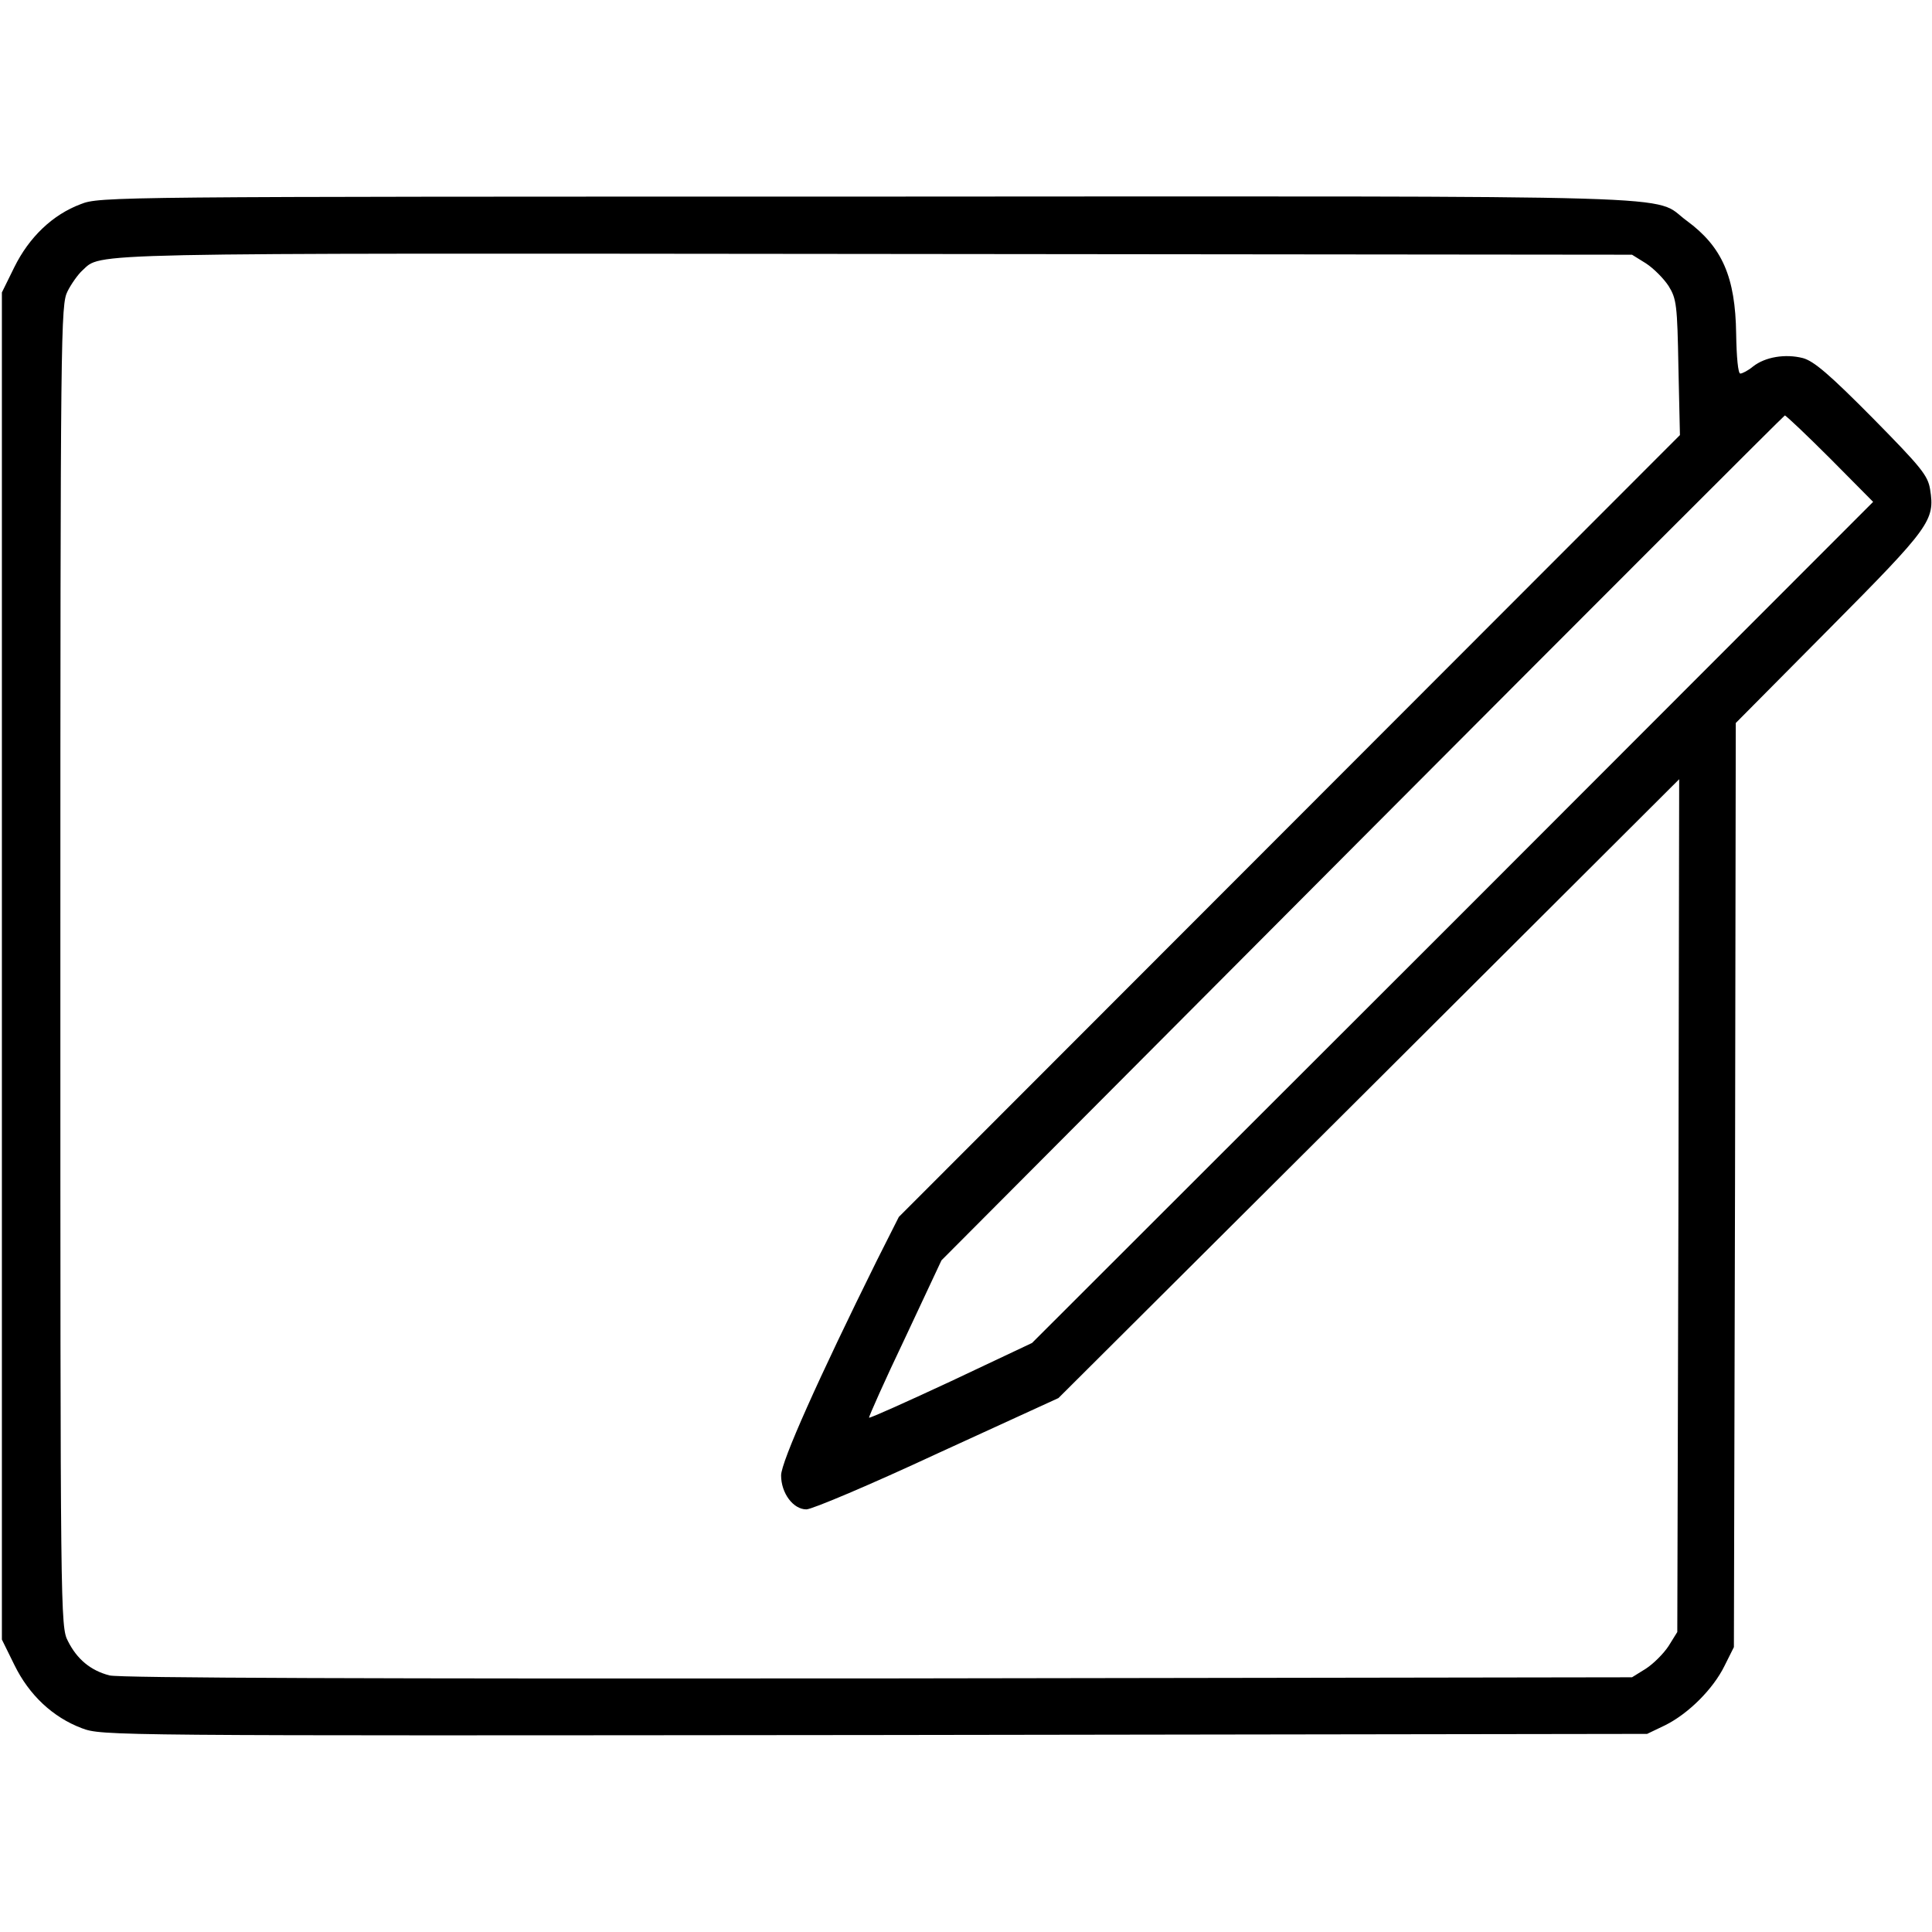 <?xml version="1.0" standalone="no"?>
<!DOCTYPE svg PUBLIC "-//W3C//DTD SVG 20010904//EN"
 "http://www.w3.org/TR/2001/REC-SVG-20010904/DTD/svg10.dtd">
<svg version="1.0" xmlns="http://www.w3.org/2000/svg"
 width="512pt" height="512pt" viewBox="0 0 512 512"
 preserveAspectRatio="xMidYMid meet">

<g transform="translate(0,512) scale(0.1,-0.1)"
fill="#000000" stroke="none">
<path d="M214 4579 c-75 -28 -137 -88 -176 -167 l-33 -67 0 -1785 0 -1785 33
-67 c39 -80 102 -139 179 -168 54 -20 62 -20 2101 -18 l2047 3 48 23 c62 31
127 96 157 157 l25 50 3 1225 2 1224 249 251 c267 269 279 286 266 368 -6 37
-23 58 -153 190 -114 115 -155 150 -184 158 -47 12 -100 3 -132 -22 -13 -11
-29 -19 -34 -19 -6 0 -10 44 -11 105 -2 151 -37 231 -131 300 -96 70 82 65
-2169 64 -2004 0 -2037 0 -2087 -20z m4148 -157 c20 -13 47 -40 60 -60 21 -34
23 -50 26 -216 l4 -179 -1035 -1036 -1035 -1036 -58 -115 c-154 -311 -254
-534 -254 -570 0 -47 32 -90 67 -90 15 0 171 66 347 148 l321 147 823 820 822
820 -2 -1130 -3 -1130 -23 -37 c-13 -20 -40 -47 -60 -60 l-37 -23 -1999 -3
c-1326 -1 -2011 1 -2036 8 -50 13 -86 43 -110 91 -20 38 -20 66 -20 1789 0
1698 1 1752 19 1788 10 20 28 45 39 55 53 48 -33 46 2102 44 l2005 -2 37 -23z
m488 -517 l114 -115 -1114 -1115 -1115 -1114 -214 -101 c-118 -55 -216 -99
-218 -97 -1 2 41 97 95 210 l97 207 1115 1119 c613 615 1117 1119 1120 1120 3
0 57 -51 120 -114z"/>
</g>
</svg>
